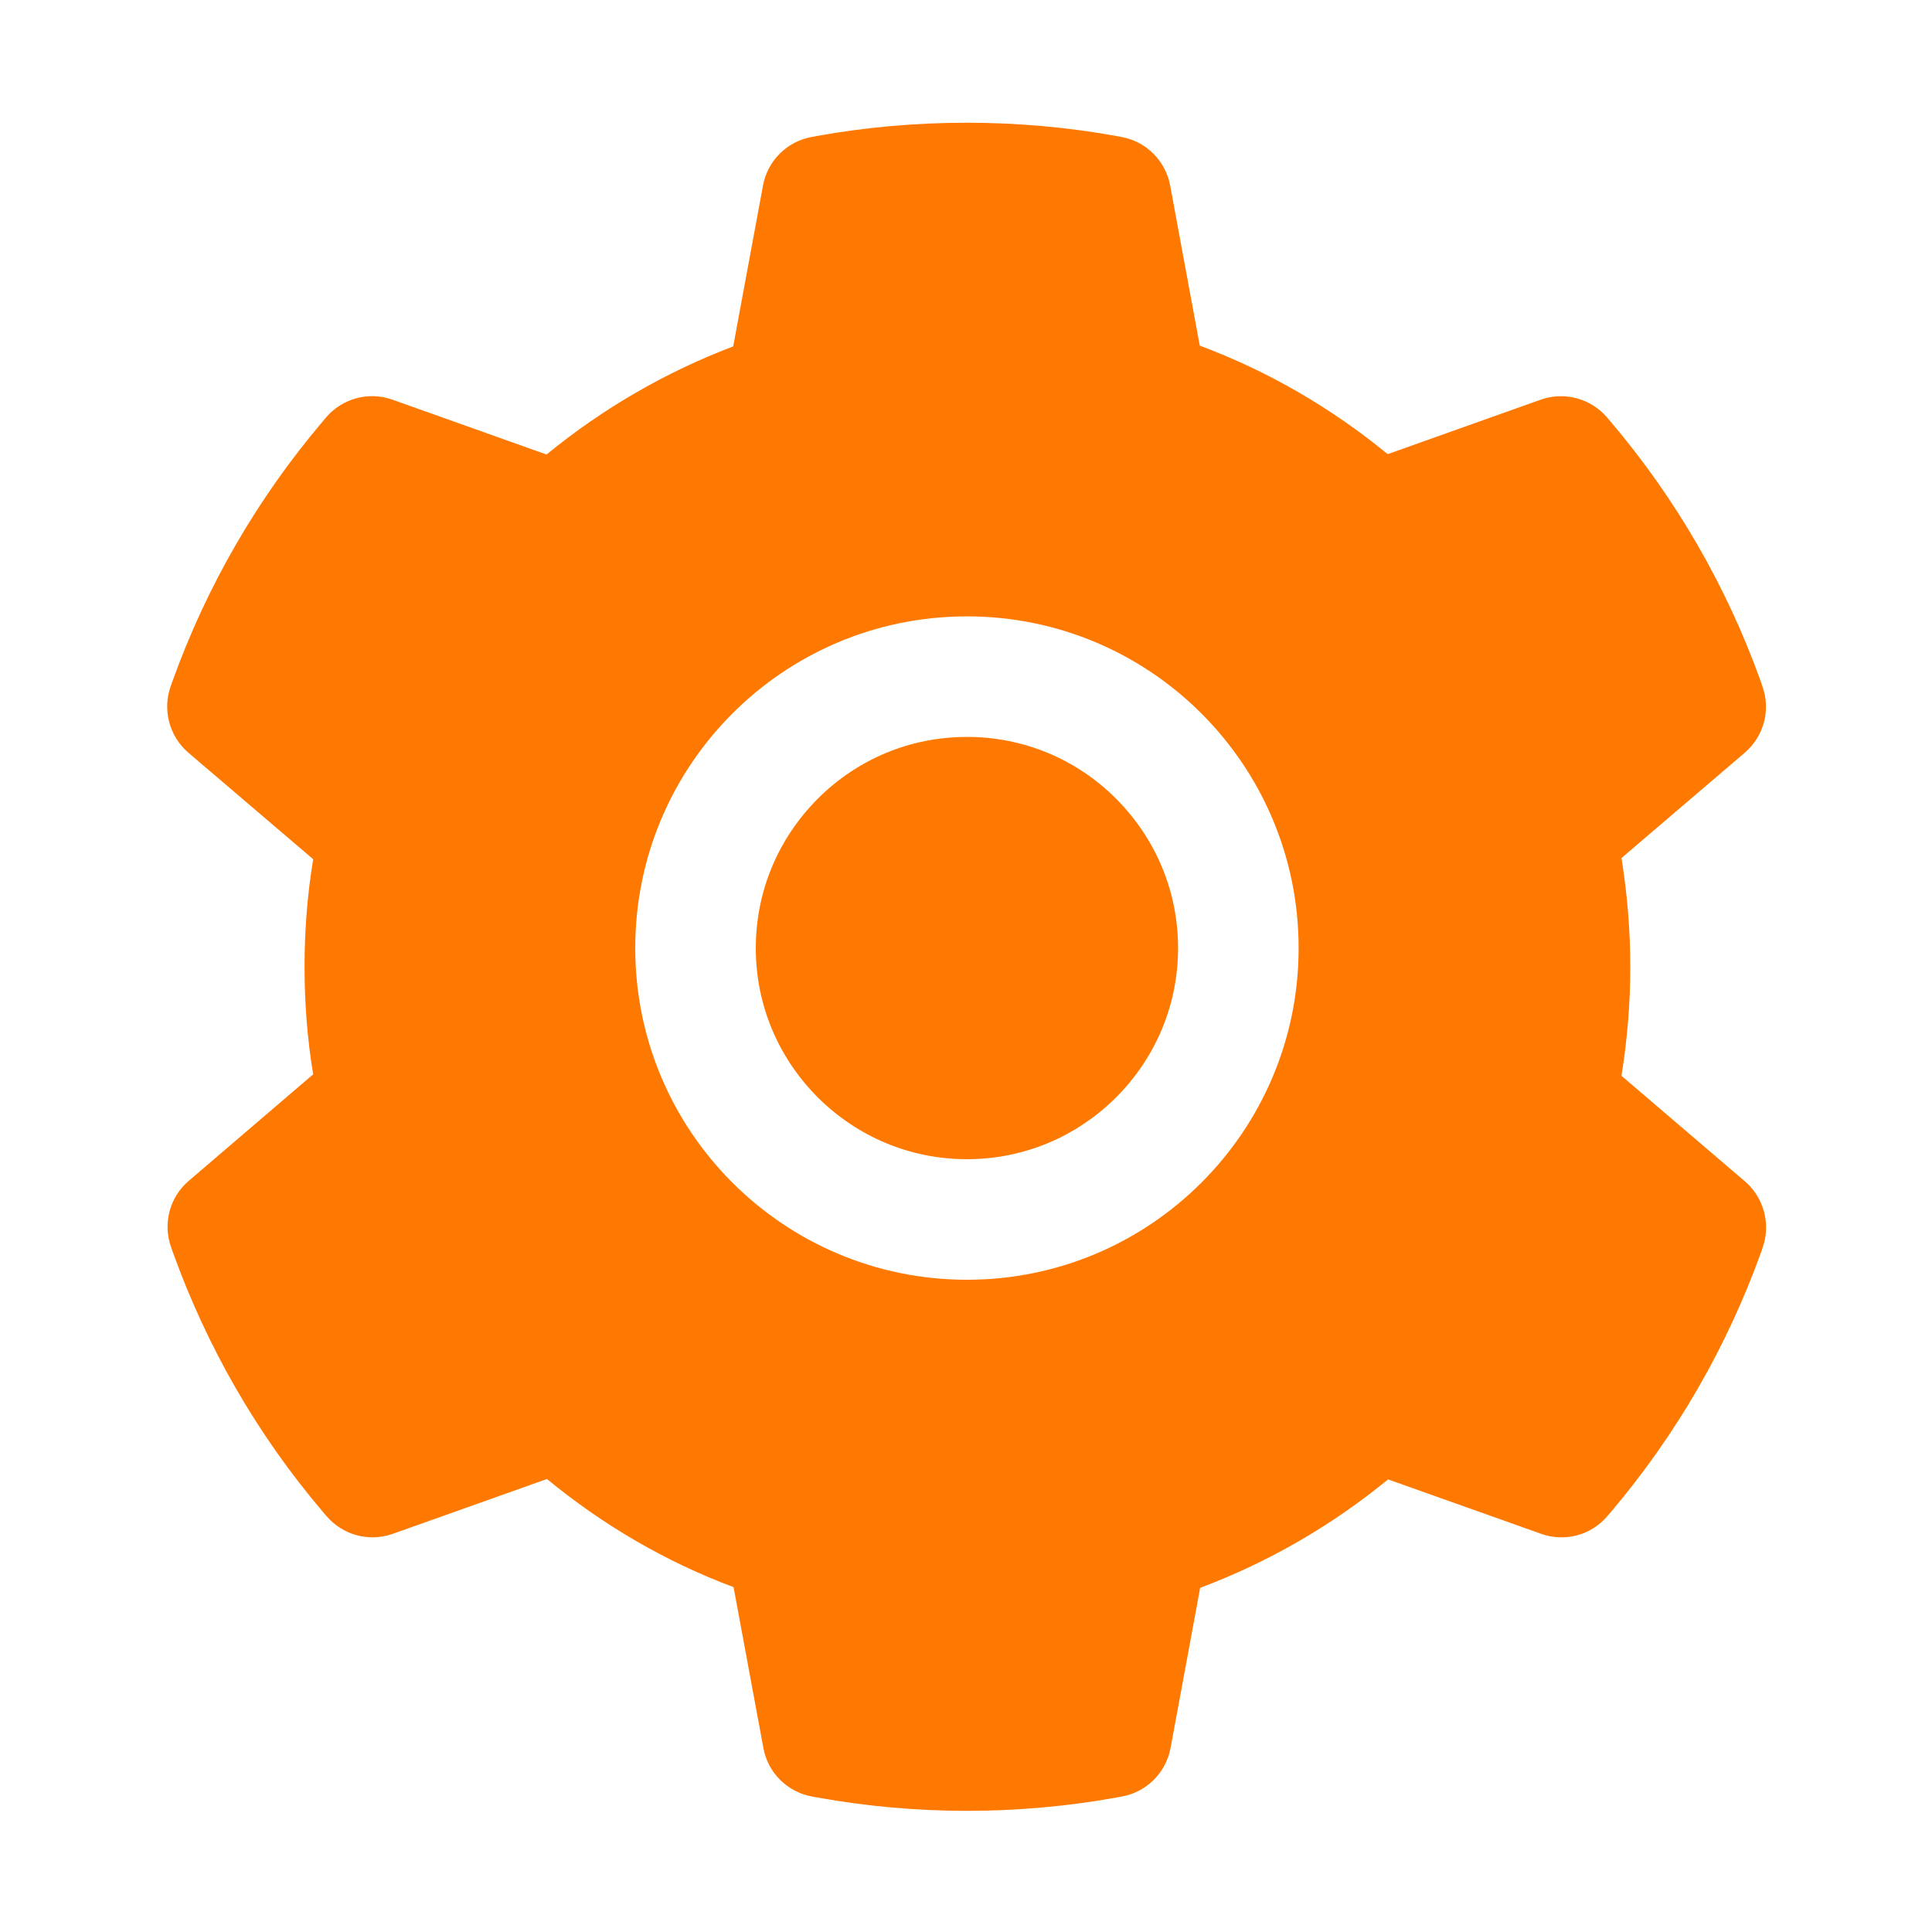 <svg width="30" height="30" viewBox="0 0 30 30" fill="none" xmlns="http://www.w3.org/2000/svg">
<g id="ant-design:setting-filled">
<path id="Vector" d="M15.015 11.443C14.139 11.443 13.318 11.783 12.697 12.404C12.079 13.025 11.736 13.846 11.736 14.722C11.736 15.598 12.079 16.418 12.697 17.039C13.318 17.657 14.139 18 15.015 18C15.891 18 16.711 17.657 17.332 17.039C17.95 16.418 18.293 15.598 18.293 14.722C18.293 13.846 17.95 13.025 17.332 12.404C17.029 12.099 16.668 11.856 16.27 11.691C15.872 11.526 15.445 11.442 15.015 11.443ZM27.094 18.343L25.178 16.705C25.268 16.148 25.315 15.58 25.315 15.015C25.315 14.449 25.268 13.878 25.178 13.324L27.094 11.687C27.238 11.563 27.342 11.398 27.391 11.213C27.439 11.029 27.431 10.835 27.366 10.655L27.34 10.579C26.812 9.105 26.022 7.738 25.008 6.545L24.955 6.483C24.832 6.339 24.668 6.234 24.484 6.185C24.3 6.135 24.106 6.142 23.927 6.205L21.548 7.052C20.669 6.331 19.69 5.763 18.63 5.367L18.17 2.88C18.135 2.693 18.044 2.52 17.909 2.386C17.774 2.251 17.602 2.161 17.414 2.127L17.335 2.112C15.812 1.837 14.206 1.837 12.683 2.112L12.604 2.127C12.416 2.161 12.243 2.251 12.108 2.386C11.973 2.52 11.882 2.693 11.848 2.88L11.385 5.379C10.334 5.778 9.356 6.345 8.487 7.058L6.091 6.205C5.911 6.142 5.717 6.134 5.533 6.184C5.35 6.234 5.185 6.338 5.062 6.483L5.01 6.545C3.997 7.739 3.207 9.105 2.678 10.579L2.651 10.655C2.52 11.021 2.628 11.432 2.924 11.687L4.863 13.342C4.772 13.893 4.729 14.455 4.729 15.012C4.729 15.574 4.772 16.137 4.863 16.682L2.93 18.337C2.785 18.461 2.681 18.626 2.633 18.81C2.584 18.994 2.593 19.189 2.657 19.368L2.684 19.444C3.214 20.918 3.996 22.28 5.016 23.479L5.068 23.54C5.192 23.685 5.356 23.789 5.539 23.839C5.723 23.888 5.917 23.881 6.097 23.818L8.493 22.966C9.366 23.684 10.339 24.252 11.391 24.645L11.854 27.144C11.888 27.331 11.979 27.503 12.114 27.638C12.249 27.772 12.422 27.863 12.609 27.896L12.688 27.911C14.227 28.188 15.802 28.188 17.341 27.911L17.42 27.896C17.607 27.863 17.78 27.772 17.915 27.638C18.05 27.503 18.141 27.331 18.176 27.144L18.636 24.656C19.696 24.258 20.675 23.692 21.554 22.972L23.933 23.818C24.112 23.882 24.306 23.889 24.49 23.84C24.674 23.79 24.838 23.685 24.961 23.54L25.014 23.479C26.033 22.274 26.815 20.918 27.346 19.444L27.372 19.368C27.498 19.005 27.39 18.598 27.094 18.343ZM15.015 19.872C12.17 19.872 9.864 17.566 9.864 14.722C9.864 11.877 12.17 9.571 15.015 9.571C17.859 9.571 20.165 11.877 20.165 14.722C20.165 17.566 17.859 19.872 15.015 19.872Z" fill="#FF7800"/>
</g>
</svg>
